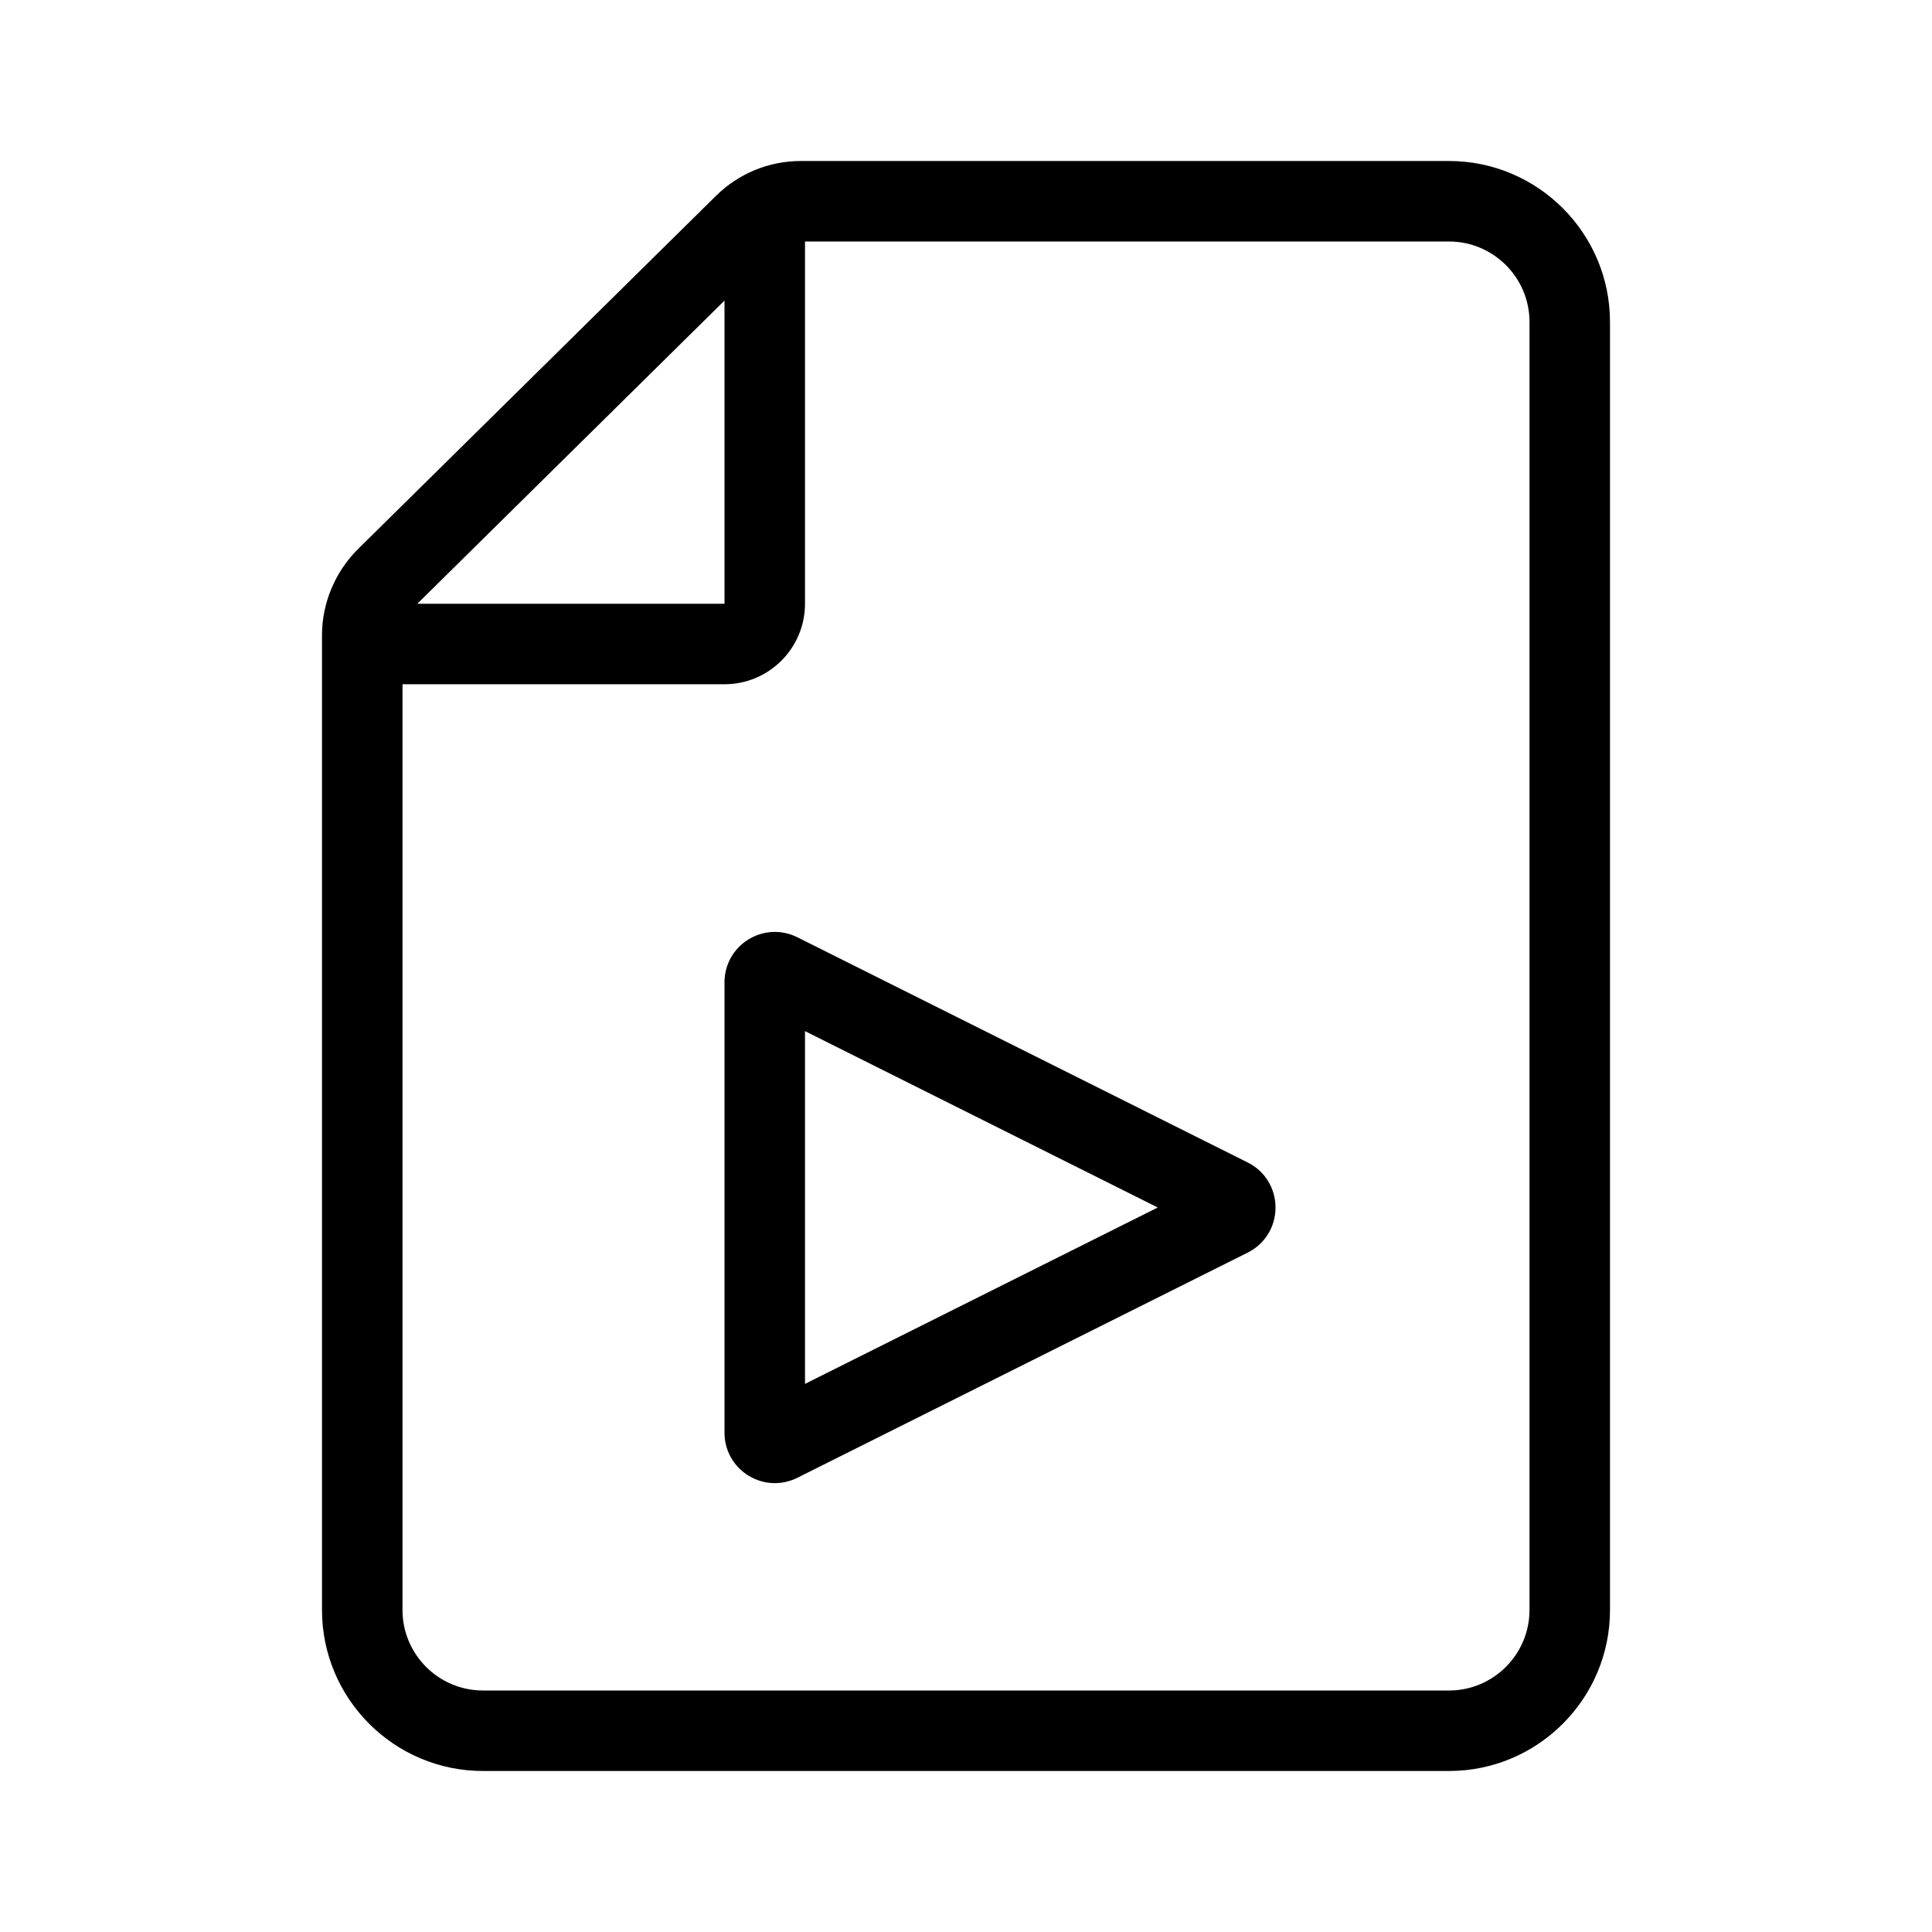 <?xml version="1.0" encoding="UTF-8"?><!DOCTYPE svg PUBLIC "-//W3C//DTD SVG 1.1//EN" "http://www.w3.org/Graphics/SVG/1.1/DTD/svg11.dtd"><svg xmlns="http://www.w3.org/2000/svg" xmlns:xlink="http://www.w3.org/1999/xlink" version="1.1" width="24" height="24" viewBox="0 0 24 24"><path d="M18,2H9.949C9.552,2,9.178,2.154,8.895,2.432l-4.449,4.39l0,0C4.163,7.103,4,7.492,4,7.89V20c0,1.103,0.897,2,2,2h12
	c1.103,0,2-0.897,2-2V4C20,2.897,19.103,2,18,2z M9,3.734V7.5H5.184L9,3.734z M19,20c0,0.551-0.449,1-1,1H6c-0.552,0-1-0.449-1-1
	V8.5h4c0.552,0,1-0.448,1-1V3h8c0.551,0,1,0.448,1,1V20z M15.5,14.441l-5.595-2.798c-0.196-0.098-0.423-0.087-0.609,0.028
	C9.111,11.785,9,11.984,9,12.202v5.596c0,0.218,0.111,0.417,0.296,0.532c0.101,0.062,0.215,0.094,0.328,0.094
	c0.095,0,0.191-0.022,0.28-0.066l5.594-2.797c0.214-0.106,0.347-0.321,0.347-0.56S15.713,14.547,15.5,14.441z M10,17.191v-4.382
	L14.382,15L10,17.191z"/></svg>